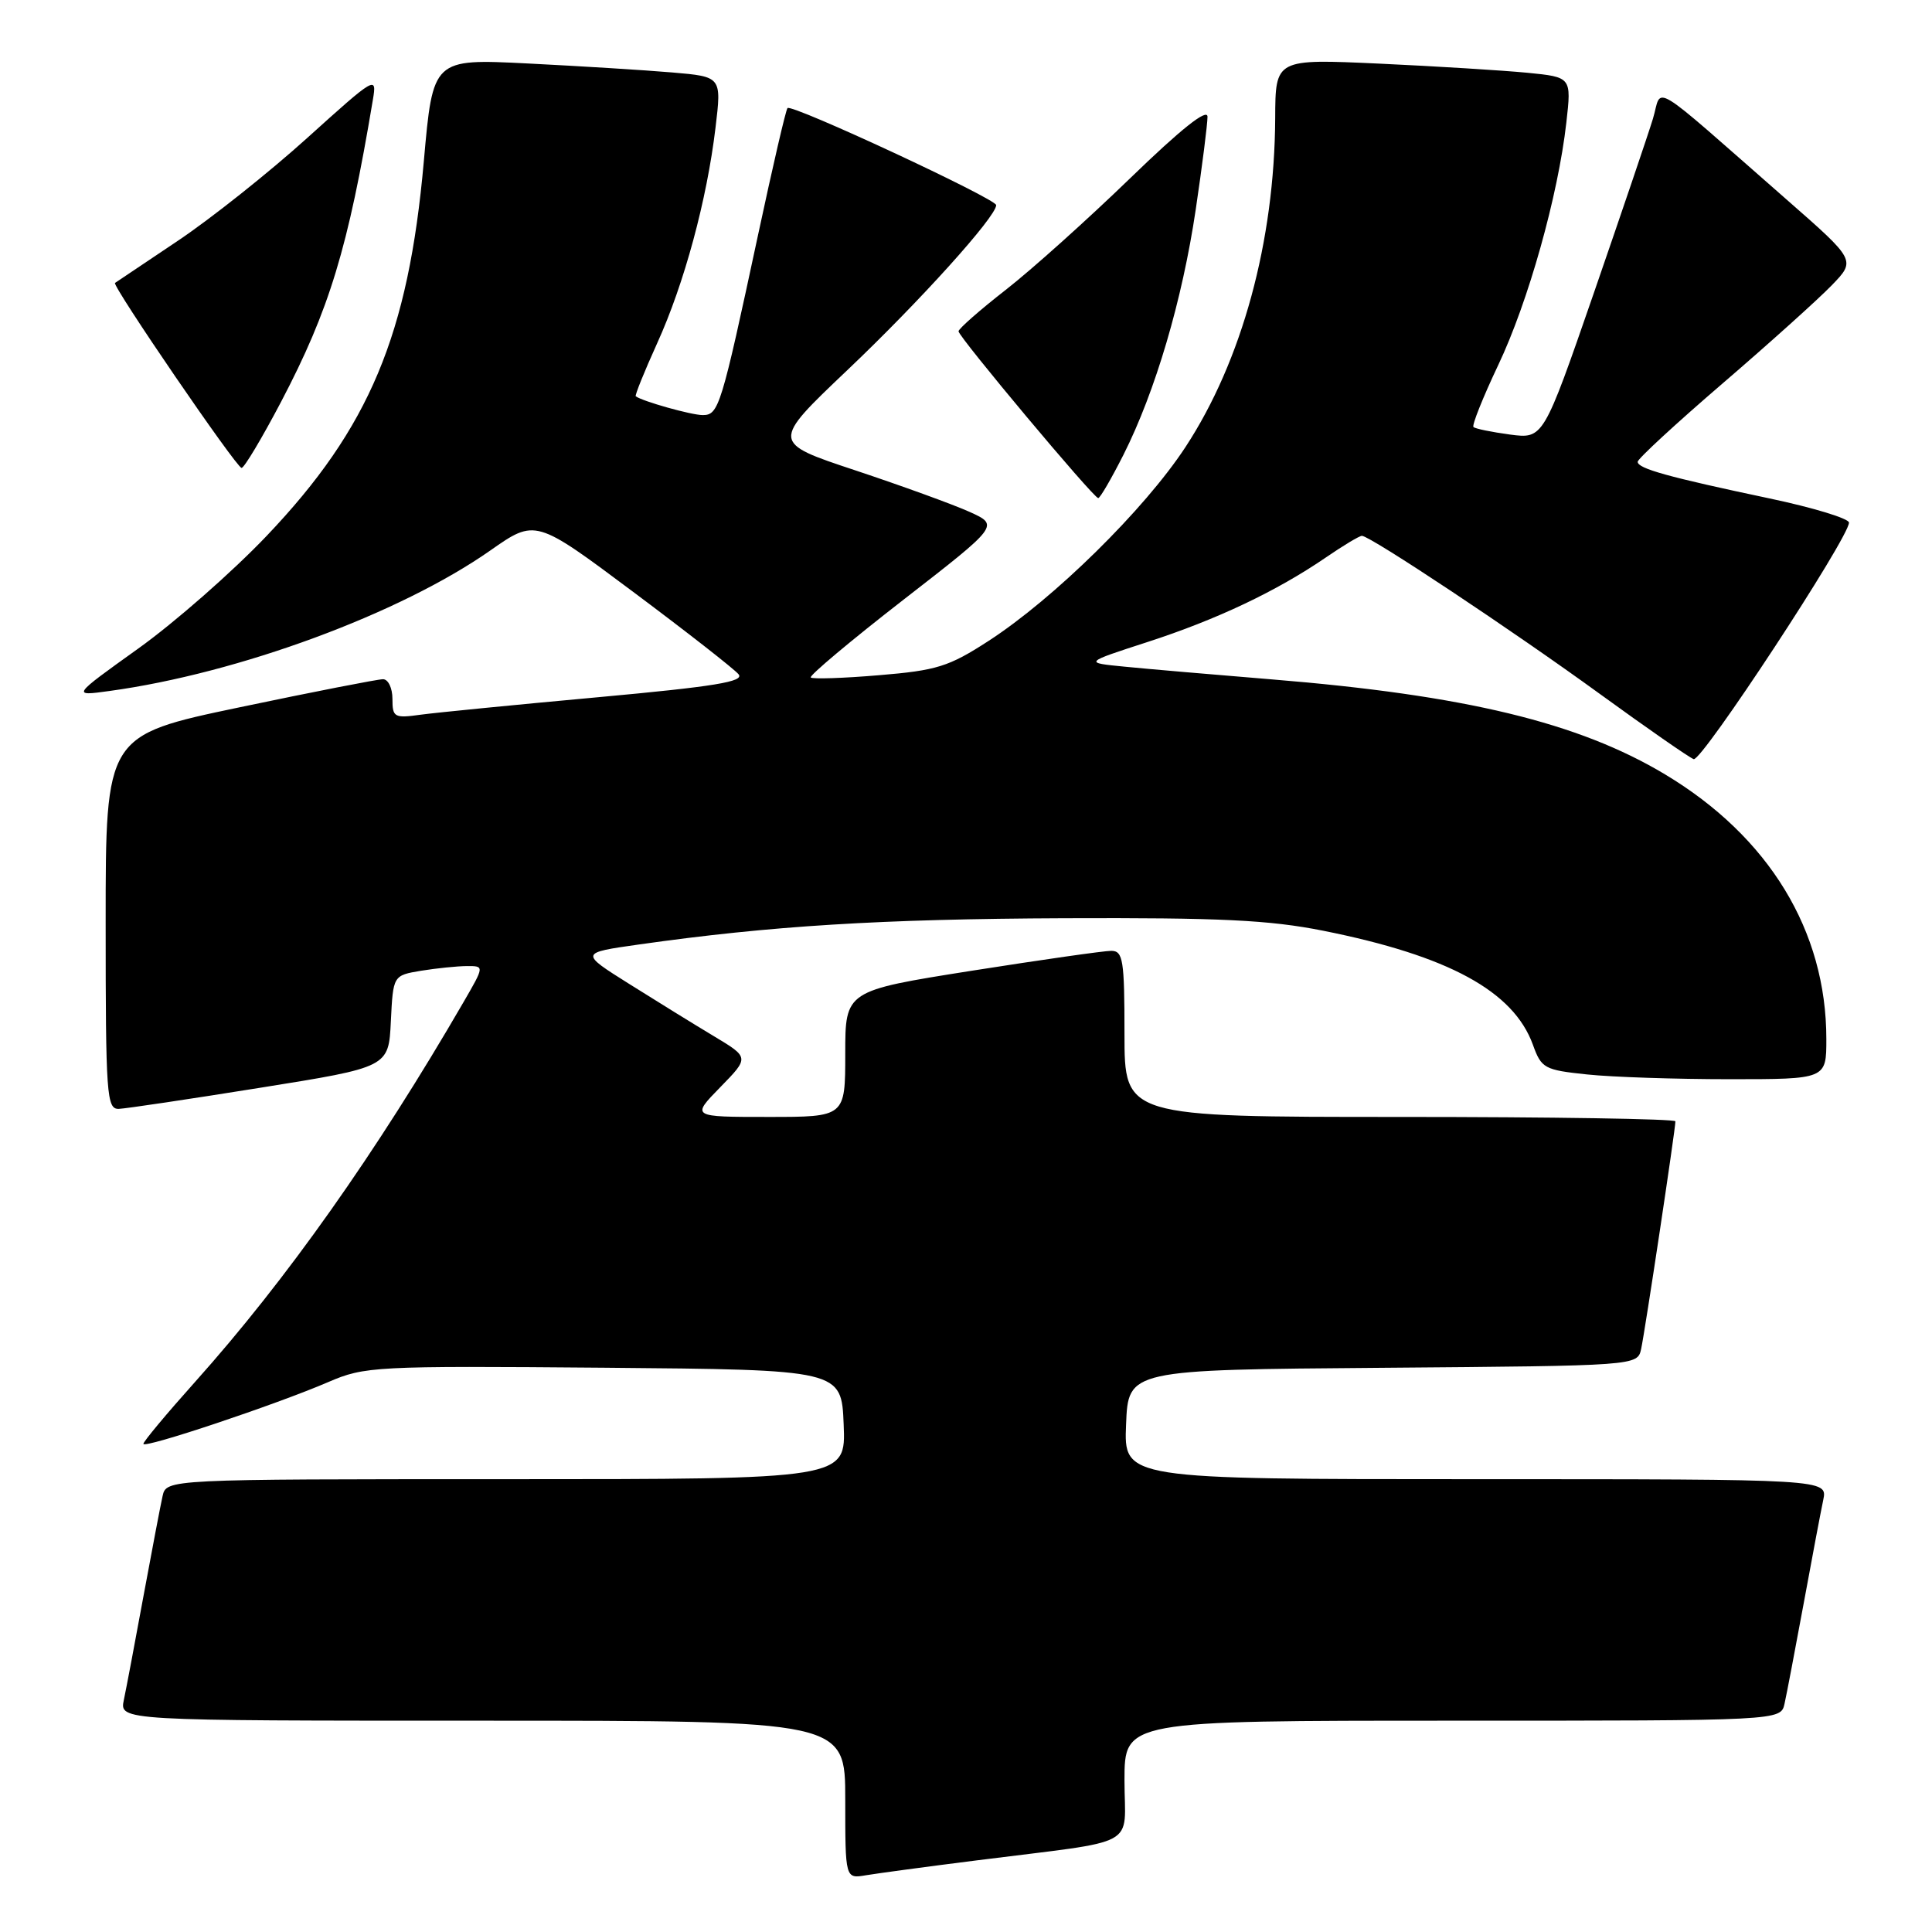 <?xml version="1.0" encoding="UTF-8" standalone="no"?>
<!DOCTYPE svg PUBLIC "-//W3C//DTD SVG 1.1//EN" "http://www.w3.org/Graphics/SVG/1.1/DTD/svg11.dtd" >
<svg xmlns="http://www.w3.org/2000/svg" xmlns:xlink="http://www.w3.org/1999/xlink" version="1.1" viewBox="0 0 256 256">
 <g >
 <path fill="currentColor"
d=" M 129.50 246.50 C 151.37 243.73 149.00 245.01 149.00 235.91 C 149.00 228.00 149.00 228.00 192.48 228.00 C 235.96 228.00 235.96 228.00 236.46 225.75 C 236.74 224.51 237.87 218.55 238.99 212.50 C 240.10 206.45 241.27 200.26 241.59 198.75 C 242.16 196.00 242.16 196.00 195.54 196.00 C 148.91 196.00 148.91 196.00 149.21 188.75 C 149.50 181.50 149.50 181.50 183.23 181.24 C 216.97 180.97 216.97 180.97 217.46 178.74 C 217.96 176.47 222.00 149.64 222.00 148.58 C 222.00 148.26 205.57 148.00 185.50 148.00 C 149.00 148.00 149.00 148.00 149.00 137.00 C 149.00 127.19 148.81 126.00 147.25 125.99 C 146.29 125.99 137.96 127.18 128.75 128.63 C 112.00 131.28 112.00 131.28 112.00 139.64 C 112.00 148.00 112.00 148.00 101.80 148.00 C 91.59 148.00 91.59 148.00 95.44 144.06 C 99.29 140.12 99.29 140.12 94.61 137.31 C 92.04 135.77 86.99 132.65 83.38 130.38 C 76.82 126.26 76.82 126.26 84.66 125.15 C 102.15 122.67 116.74 121.77 141.00 121.67 C 161.69 121.59 168.17 121.90 175.35 123.33 C 191.95 126.65 200.54 131.33 203.12 138.44 C 204.24 141.56 204.64 141.78 210.30 142.37 C 213.60 142.72 222.08 143.00 229.15 143.00 C 242.00 143.00 242.00 143.00 242.00 137.68 C 242.00 123.34 234.40 110.87 220.63 102.61 C 209.18 95.74 194.15 92.11 168.50 90.02 C 160.80 89.39 152.05 88.64 149.05 88.34 C 143.60 87.81 143.60 87.81 152.05 85.07 C 161.24 82.09 169.15 78.34 175.68 73.87 C 177.98 72.29 180.13 71.00 180.46 71.00 C 181.54 71.00 200.49 83.59 212.03 91.98 C 218.24 96.49 223.82 100.37 224.42 100.59 C 225.47 100.98 245.00 71.24 245.00 69.25 C 245.00 68.71 240.25 67.26 234.45 66.04 C 221.05 63.21 217.00 62.09 217.00 61.19 C 217.00 60.80 222.06 56.13 228.25 50.81 C 234.44 45.49 240.94 39.64 242.71 37.81 C 245.92 34.49 245.92 34.49 236.79 26.49 C 218.07 10.09 220.32 11.46 219.02 15.74 C 218.39 17.81 214.86 28.20 211.19 38.83 C 204.50 58.16 204.50 58.16 200.08 57.58 C 197.65 57.25 195.47 56.81 195.24 56.58 C 195.02 56.35 196.49 52.66 198.52 48.38 C 202.50 40.00 206.46 25.91 207.55 16.23 C 208.23 10.22 208.23 10.22 202.37 9.64 C 199.14 9.33 190.31 8.78 182.75 8.43 C 169.00 7.80 169.00 7.80 168.97 15.65 C 168.89 31.97 164.57 47.82 157.08 59.24 C 151.66 67.51 139.63 79.34 130.95 84.95 C 125.72 88.34 124.11 88.84 116.46 89.47 C 111.73 89.87 107.67 90.00 107.43 89.77 C 107.20 89.53 112.72 84.90 119.71 79.47 C 132.41 69.61 132.41 69.61 128.46 67.82 C 126.28 66.84 119.48 64.37 113.35 62.33 C 102.19 58.63 102.19 58.63 112.26 49.06 C 121.87 39.94 132.00 28.71 132.00 27.18 C 132.00 26.34 104.92 13.74 104.35 14.32 C 104.13 14.53 102.38 22.09 100.45 31.11 C 95.55 53.98 95.24 55.00 93.11 55.00 C 91.61 55.00 85.14 53.18 84.24 52.51 C 84.10 52.40 85.37 49.25 87.07 45.50 C 90.67 37.58 93.67 26.47 94.81 16.91 C 95.62 10.16 95.62 10.16 89.06 9.60 C 85.45 9.29 76.84 8.76 69.93 8.41 C 57.36 7.78 57.36 7.78 56.16 21.36 C 54.12 44.37 48.95 56.70 35.34 71.00 C 30.81 75.76 23.14 82.49 18.30 85.95 C 9.50 92.25 9.50 92.25 14.50 91.56 C 31.60 89.22 53.03 81.31 64.97 72.94 C 70.95 68.75 70.95 68.75 83.89 78.42 C 91.00 83.73 97.29 88.65 97.86 89.34 C 98.68 90.32 94.72 90.97 79.20 92.39 C 68.37 93.38 57.81 94.42 55.75 94.70 C 52.24 95.19 52.00 95.05 52.00 92.61 C 52.00 91.17 51.44 90.00 50.75 90.00 C 50.06 90.00 41.51 91.67 31.75 93.72 C 14.00 97.44 14.00 97.44 14.00 122.22 C 14.00 145.18 14.13 146.99 15.75 146.93 C 16.71 146.89 25.15 145.63 34.50 144.13 C 51.50 141.41 51.50 141.41 51.79 135.33 C 52.09 129.25 52.09 129.25 55.79 128.63 C 57.83 128.30 60.56 128.02 61.85 128.01 C 64.19 128.00 64.19 128.00 61.44 132.75 C 49.86 152.73 37.95 169.59 25.83 183.13 C 22.07 187.33 19.00 191.01 19.00 191.32 C 19.00 191.99 36.59 186.11 43.50 183.13 C 48.32 181.05 49.63 180.98 80.00 181.23 C 111.50 181.50 111.50 181.50 111.79 188.75 C 112.09 196.00 112.09 196.00 67.06 196.00 C 22.04 196.00 22.04 196.00 21.54 198.25 C 21.26 199.49 20.13 205.45 19.01 211.50 C 17.90 217.55 16.73 223.74 16.41 225.25 C 15.84 228.00 15.84 228.00 63.92 228.00 C 112.00 228.00 112.00 228.00 112.00 238.47 C 112.00 248.95 112.00 248.95 114.75 248.48 C 116.26 248.23 122.90 247.33 129.50 246.50 Z  M 148.87 60.25 C 153.09 51.87 156.66 39.77 158.44 27.77 C 159.30 21.98 160.00 16.44 160.00 15.47 C 160.00 14.30 156.51 17.07 149.75 23.62 C 144.11 29.08 136.69 35.74 133.25 38.42 C 129.81 41.10 127.01 43.57 127.01 43.90 C 127.03 44.65 144.90 66.00 145.52 66.00 C 145.77 66.00 147.27 63.41 148.87 60.25 Z  M 37.24 53.25 C 43.65 41.03 46.12 32.91 49.41 13.21 C 49.95 10.00 49.76 10.11 40.73 18.26 C 35.65 22.85 27.90 29.01 23.50 31.95 C 19.10 34.89 15.38 37.39 15.24 37.49 C 14.80 37.82 31.34 62.00 32.01 62.00 C 32.36 62.00 34.71 58.06 37.24 53.25 Z "/>
</g>
</svg>